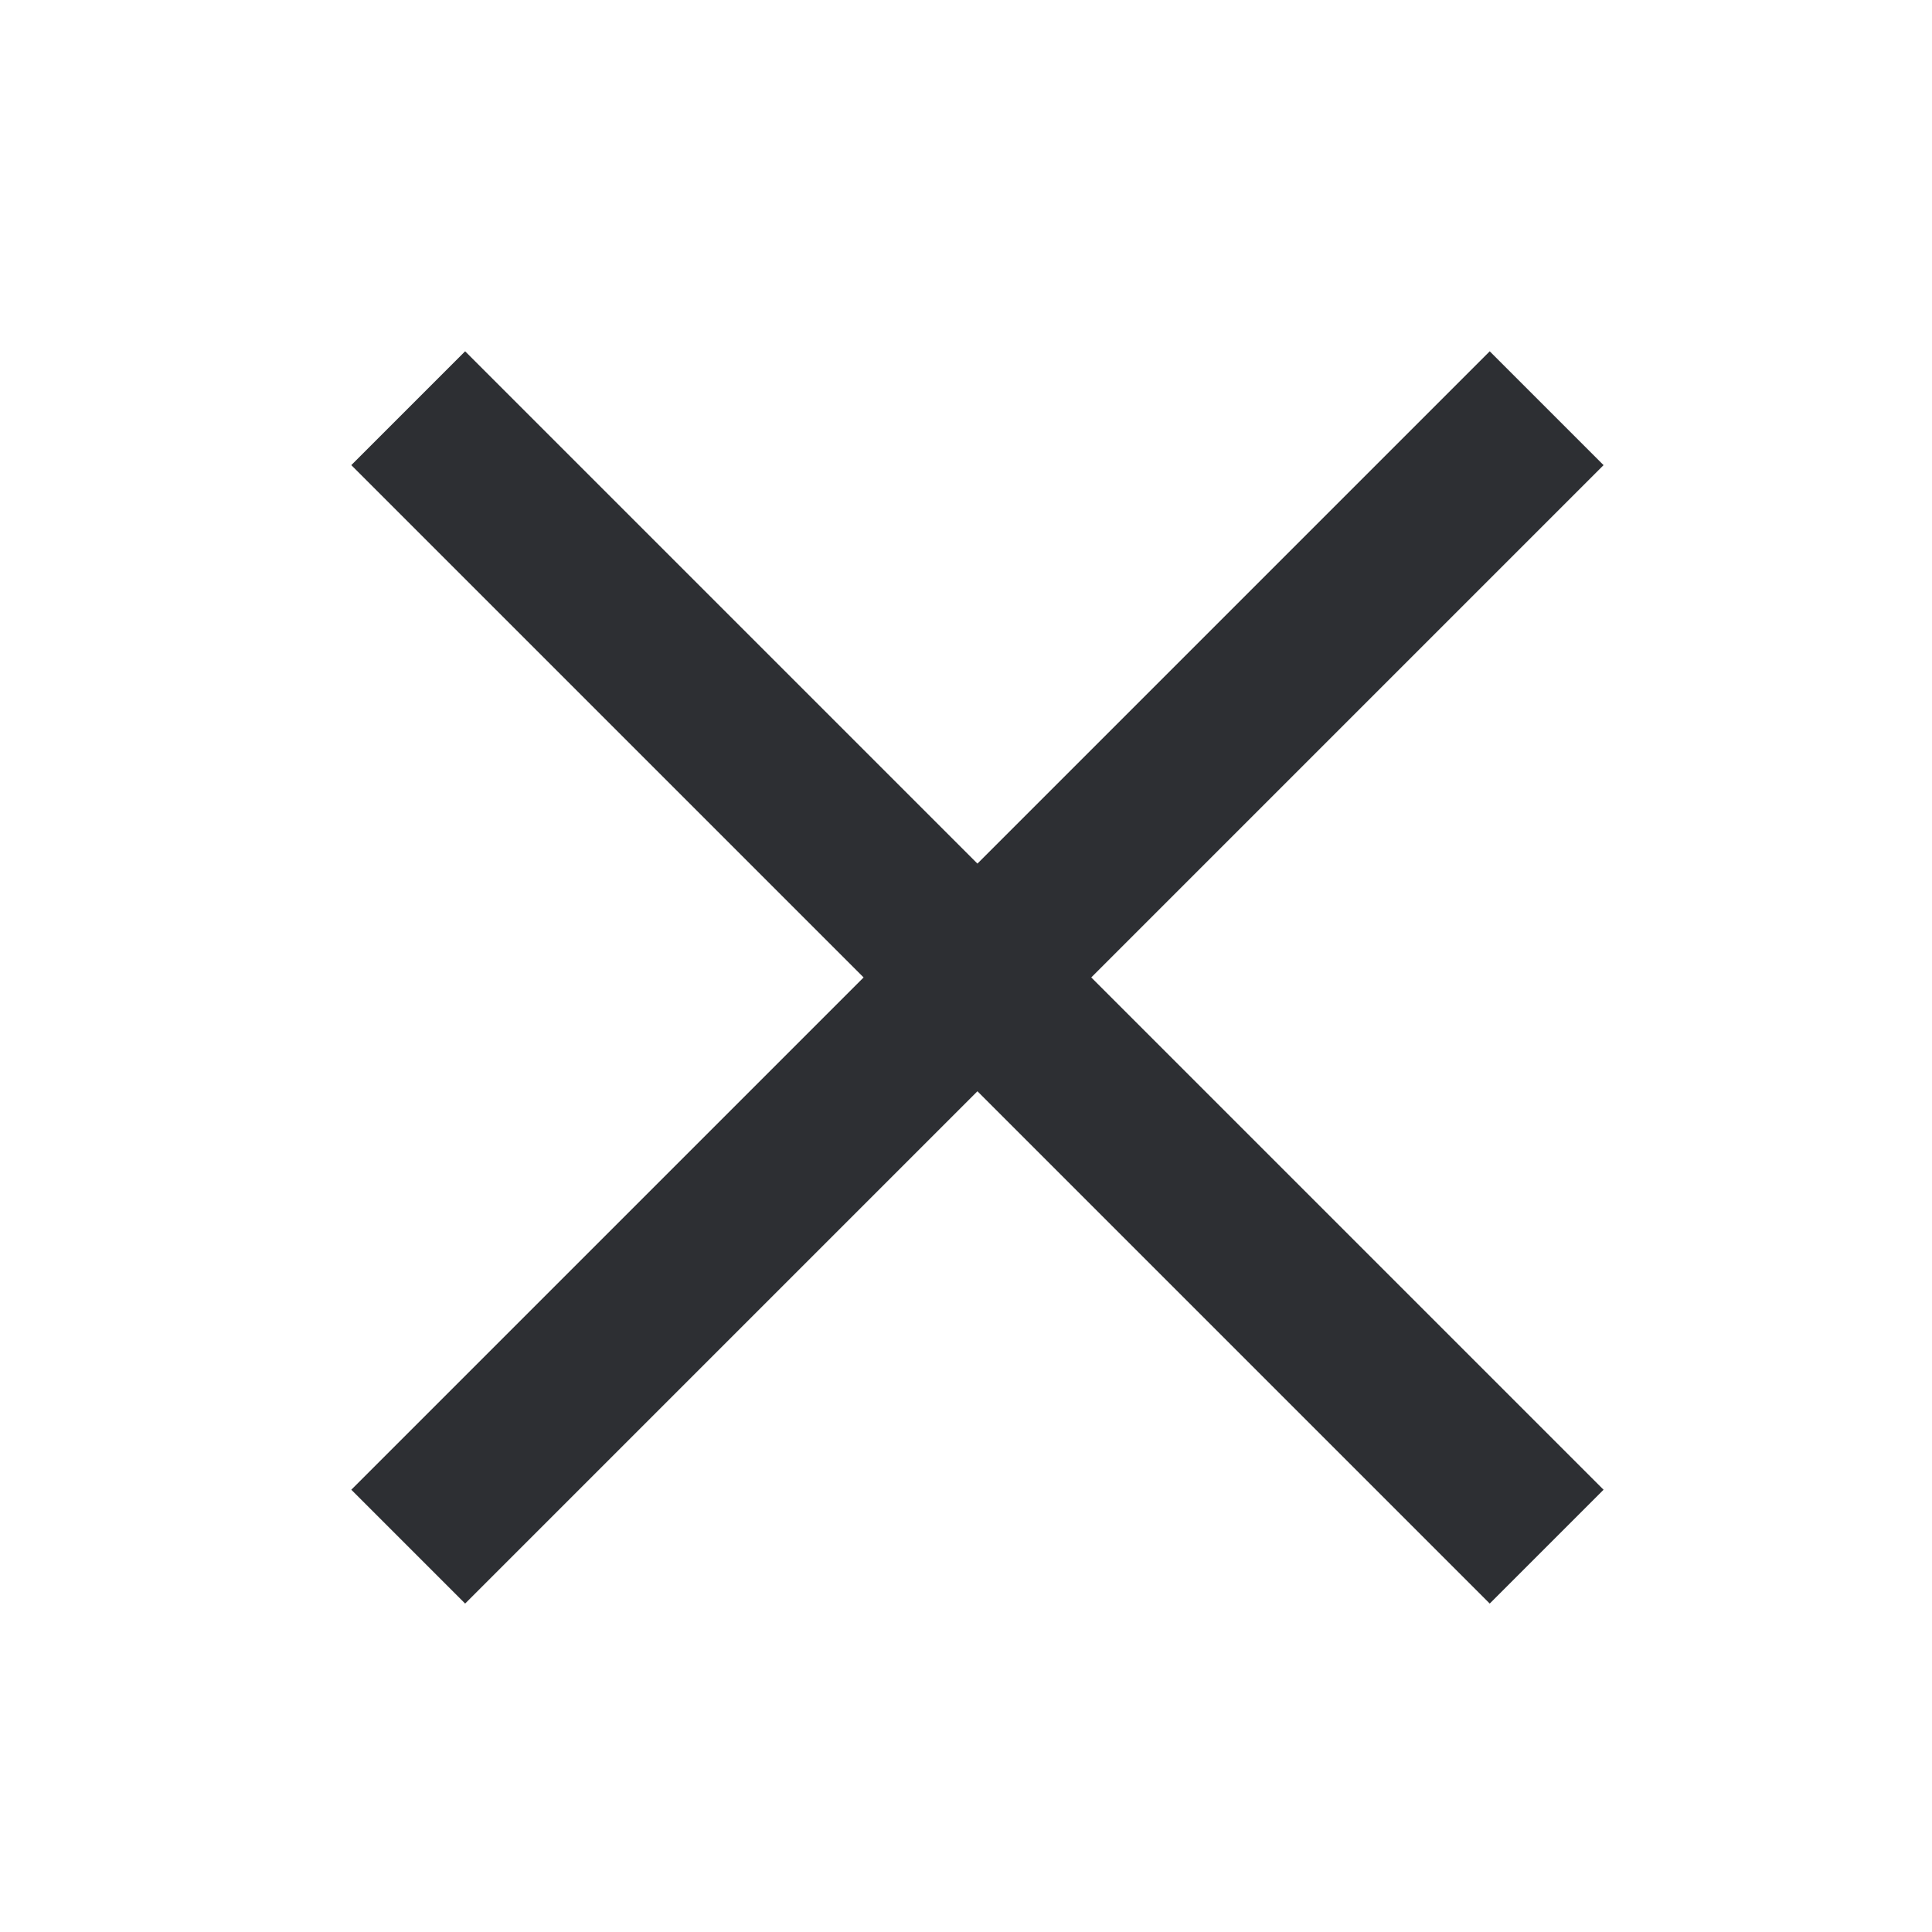 <svg width="24" height="24" viewBox="0 0 24 24" fill="none" xmlns="http://www.w3.org/2000/svg">
    <path fill-rule="evenodd" clip-rule="evenodd" d="M12.142 13.556L18.506 19.92L19.92 18.506L13.556 12.142L19.92 5.778L18.506 4.364L12.142 10.728L5.778 4.364L4.364 5.778L10.728 12.142L4.364 18.506L5.778 19.92L12.142 13.556Z" fill="#2D2F33"/>
</svg>
